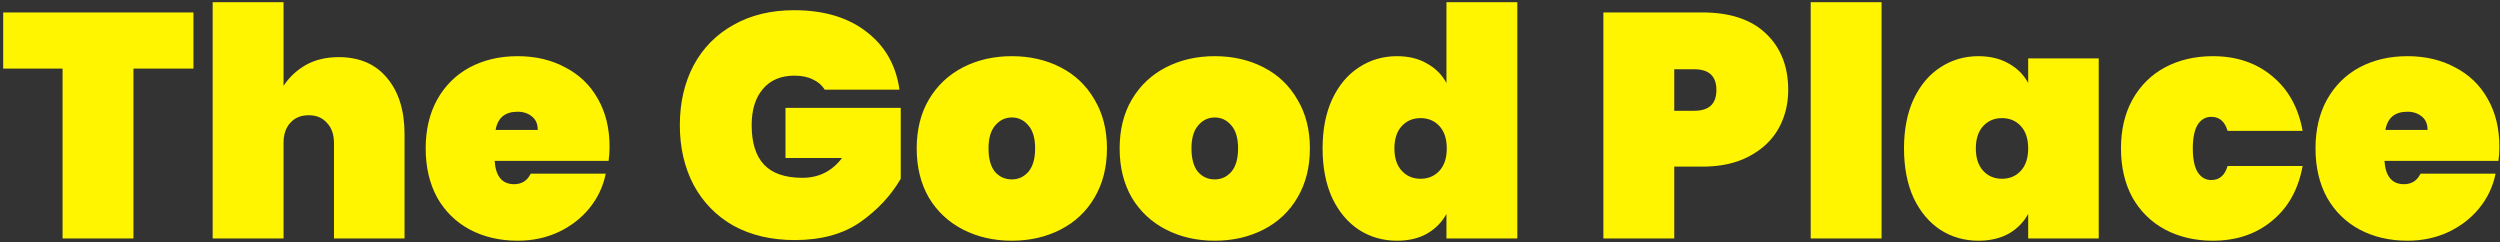 <svg width="650" height="63" viewBox="0 0 650 63" fill="none" xmlns="http://www.w3.org/2000/svg">
<rect x="0" y="0" width="650" height="63" fill="#333333" stroke="none"/>
<path d="M50.298 3.236V17.844H34.694V62H16.268V17.844H0.83V3.236H50.298ZM88.081 14.856C93.448 14.856 97.626 16.654 100.614 20.251C103.657 23.848 105.179 28.717 105.179 34.859V62H86.835V37.183C86.835 34.97 86.227 33.227 85.01 31.954C83.847 30.626 82.27 29.962 80.278 29.962C78.231 29.962 76.626 30.626 75.465 31.954C74.302 33.227 73.722 34.97 73.722 37.183V62H55.295V0.58H73.722V22.326C75.16 20.113 77.069 18.314 79.448 16.931C81.883 15.548 84.76 14.856 88.081 14.856ZM158.487 38.179C158.487 39.452 158.404 40.669 158.238 41.831H128.607C128.883 45.87 130.571 47.89 133.67 47.89C135.662 47.89 137.1 46.977 137.986 45.151H157.491C156.827 48.471 155.416 51.459 153.258 54.115C151.155 56.716 148.471 58.791 145.207 60.34C141.997 61.834 138.456 62.581 134.583 62.581C129.935 62.581 125.785 61.613 122.133 59.676C118.536 57.739 115.714 54.973 113.667 51.376C111.675 47.724 110.679 43.463 110.679 38.594C110.679 33.725 111.675 29.492 113.667 25.895C115.714 22.243 118.536 19.449 122.133 17.512C125.785 15.575 129.935 14.607 134.583 14.607C139.231 14.607 143.353 15.575 146.95 17.512C150.602 19.393 153.424 22.105 155.416 25.646C157.463 29.187 158.487 33.365 158.487 38.179ZM139.812 33.78C139.812 32.231 139.314 31.069 138.318 30.294C137.322 29.464 136.077 29.049 134.583 29.049C131.318 29.049 129.409 30.626 128.856 33.78H139.812ZM214.44 23.322C213.72 22.16 212.697 21.275 211.369 20.666C210.041 20.002 208.436 19.67 206.555 19.67C203.013 19.67 200.274 20.832 198.338 23.156C196.401 25.425 195.433 28.551 195.433 32.535C195.433 37.128 196.512 40.558 198.67 42.827C200.828 45.096 204.148 46.23 208.63 46.23C212.89 46.23 216.321 44.515 218.922 41.084H204.231V28.053H234.194V46.479C231.648 50.85 228.135 54.613 223.653 57.767C219.171 60.866 213.499 62.415 206.638 62.415C200.551 62.415 195.239 61.17 190.702 58.68C186.22 56.135 182.761 52.593 180.327 48.056C177.947 43.519 176.758 38.345 176.758 32.535C176.758 26.725 177.947 21.551 180.327 17.014C182.761 12.477 186.22 8.963 190.702 6.473C195.184 3.928 200.44 2.655 206.472 2.655C214.163 2.655 220.416 4.509 225.23 8.216C230.099 11.923 232.976 16.959 233.862 23.322H214.44ZM263.074 62.581C258.37 62.581 254.137 61.613 250.375 59.676C246.612 57.739 243.652 54.973 241.494 51.376C239.391 47.724 238.34 43.463 238.34 38.594C238.34 33.725 239.391 29.492 241.494 25.895C243.652 22.243 246.612 19.449 250.375 17.512C254.137 15.575 258.37 14.607 263.074 14.607C267.777 14.607 272.01 15.575 275.773 17.512C279.535 19.449 282.468 22.243 284.571 25.895C286.729 29.492 287.808 33.725 287.808 38.594C287.808 43.463 286.729 47.724 284.571 51.376C282.468 54.973 279.535 57.739 275.773 59.676C272.01 61.613 267.777 62.581 263.074 62.581ZM263.074 46.645C264.789 46.645 266.228 45.981 267.39 44.653C268.552 43.27 269.133 41.25 269.133 38.594C269.133 35.938 268.552 33.946 267.39 32.618C266.228 31.235 264.789 30.543 263.074 30.543C261.358 30.543 259.92 31.235 258.758 32.618C257.596 33.946 257.015 35.938 257.015 38.594C257.015 41.25 257.568 43.27 258.675 44.653C259.837 45.981 261.303 46.645 263.074 46.645ZM315.84 62.581C311.137 62.581 306.904 61.613 303.141 59.676C299.379 57.739 296.418 54.973 294.26 51.376C292.158 47.724 291.106 43.463 291.106 38.594C291.106 33.725 292.158 29.492 294.26 25.895C296.418 22.243 299.379 19.449 303.141 17.512C306.904 15.575 311.137 14.607 315.84 14.607C320.544 14.607 324.777 15.575 328.539 17.512C332.302 19.449 335.235 22.243 337.337 25.895C339.495 29.492 340.574 33.725 340.574 38.594C340.574 43.463 339.495 47.724 337.337 51.376C335.235 54.973 332.302 57.739 328.539 59.676C324.777 61.613 320.544 62.581 315.84 62.581ZM315.84 46.645C317.556 46.645 318.994 45.981 320.156 44.653C321.318 43.27 321.899 41.25 321.899 38.594C321.899 35.938 321.318 33.946 320.156 32.618C318.994 31.235 317.556 30.543 315.84 30.543C314.125 30.543 312.686 31.235 311.524 32.618C310.362 33.946 309.781 35.938 309.781 38.594C309.781 41.25 310.335 43.27 311.441 44.653C312.603 45.981 314.07 46.645 315.84 46.645ZM343.873 38.594C343.873 33.669 344.703 29.409 346.363 25.812C348.078 22.16 350.402 19.393 353.335 17.512C356.268 15.575 359.56 14.607 363.212 14.607C366.255 14.607 368.856 15.243 371.014 16.516C373.227 17.733 374.915 19.421 376.077 21.579V0.58H394.503V62H376.077V55.609C374.915 57.767 373.227 59.482 371.014 60.755C368.856 61.972 366.255 62.581 363.212 62.581C359.56 62.581 356.268 61.64 353.335 59.759C350.402 57.822 348.078 55.056 346.363 51.459C344.703 47.807 343.873 43.519 343.873 38.594ZM376.16 38.594C376.16 36.104 375.524 34.167 374.251 32.784C372.978 31.401 371.346 30.709 369.354 30.709C367.362 30.709 365.73 31.401 364.457 32.784C363.184 34.167 362.548 36.104 362.548 38.594C362.548 41.084 363.184 43.021 364.457 44.404C365.73 45.787 367.362 46.479 369.354 46.479C371.346 46.479 372.978 45.787 374.251 44.404C375.524 43.021 376.16 41.084 376.16 38.594ZM464.937 23.405C464.937 27.112 464.08 30.488 462.364 33.531C460.649 36.519 458.104 38.898 454.728 40.669C451.408 42.44 447.369 43.325 442.61 43.325H435.306V62H416.88V3.236H442.61C449.804 3.236 455.309 5.062 459.127 8.714C463.001 12.366 464.937 17.263 464.937 23.405ZM440.535 28.8C444.353 28.8 446.262 27.002 446.262 23.405C446.262 19.808 444.353 18.01 440.535 18.01H435.306V28.8H440.535ZM489.208 0.58V62H470.782V0.58H489.208ZM495.04 38.594C495.04 33.669 495.87 29.409 497.53 25.812C499.245 22.16 501.569 19.393 504.502 17.512C507.435 15.575 510.727 14.607 514.379 14.607C517.422 14.607 520.051 15.243 522.264 16.516C524.477 17.733 526.165 19.421 527.327 21.579V15.188H545.67V62H527.327V55.609C526.165 57.767 524.477 59.482 522.264 60.755C520.051 61.972 517.422 62.581 514.379 62.581C510.727 62.581 507.435 61.64 504.502 59.759C501.569 57.822 499.245 55.056 497.53 51.459C495.87 47.807 495.04 43.519 495.04 38.594ZM527.327 38.594C527.327 36.104 526.691 34.167 525.418 32.784C524.145 31.401 522.513 30.709 520.521 30.709C518.529 30.709 516.897 31.401 515.624 32.784C514.351 34.167 513.715 36.104 513.715 38.594C513.715 41.084 514.351 43.021 515.624 44.404C516.897 45.787 518.529 46.479 520.521 46.479C522.513 46.479 524.145 45.787 525.418 44.404C526.691 43.021 527.327 41.084 527.327 38.594ZM551.454 38.594C551.454 33.725 552.45 29.492 554.442 25.895C556.489 22.243 559.311 19.449 562.908 17.512C566.56 15.575 570.71 14.607 575.358 14.607C581.445 14.607 586.563 16.322 590.713 19.753C594.918 23.184 597.574 27.942 598.681 34.029H579.176C578.457 31.594 577.046 30.377 574.943 30.377C573.449 30.377 572.259 31.069 571.374 32.452C570.544 33.835 570.129 35.883 570.129 38.594C570.129 41.305 570.544 43.353 571.374 44.736C572.259 46.119 573.449 46.811 574.943 46.811C577.046 46.811 578.457 45.594 579.176 43.159H598.681C597.574 49.246 594.918 54.004 590.713 57.435C586.563 60.866 581.445 62.581 575.358 62.581C570.71 62.581 566.56 61.613 562.908 59.676C559.311 57.739 556.489 54.973 554.442 51.376C552.45 47.724 551.454 43.463 551.454 38.594ZM649.84 38.179C649.84 39.452 649.757 40.669 649.591 41.831H619.96C620.237 45.87 621.924 47.89 625.023 47.89C627.015 47.89 628.454 46.977 629.339 45.151H648.844C648.18 48.471 646.769 51.459 644.611 54.115C642.508 56.716 639.825 58.791 636.56 60.34C633.351 61.834 629.809 62.581 625.936 62.581C621.288 62.581 617.138 61.613 613.486 59.676C609.889 57.739 607.067 54.973 605.02 51.376C603.028 47.724 602.032 43.463 602.032 38.594C602.032 33.725 603.028 29.492 605.02 25.895C607.067 22.243 609.889 19.449 613.486 17.512C617.138 15.575 621.288 14.607 625.936 14.607C630.584 14.607 634.706 15.575 638.303 17.512C641.955 19.393 644.777 22.105 646.769 25.646C648.816 29.187 649.84 33.365 649.84 38.179ZM631.165 33.78C631.165 32.231 630.667 31.069 629.671 30.294C628.675 29.464 627.43 29.049 625.936 29.049C622.671 29.049 620.762 30.626 620.209 33.78H631.165Z" fill="#FFF500"/>
</svg>
